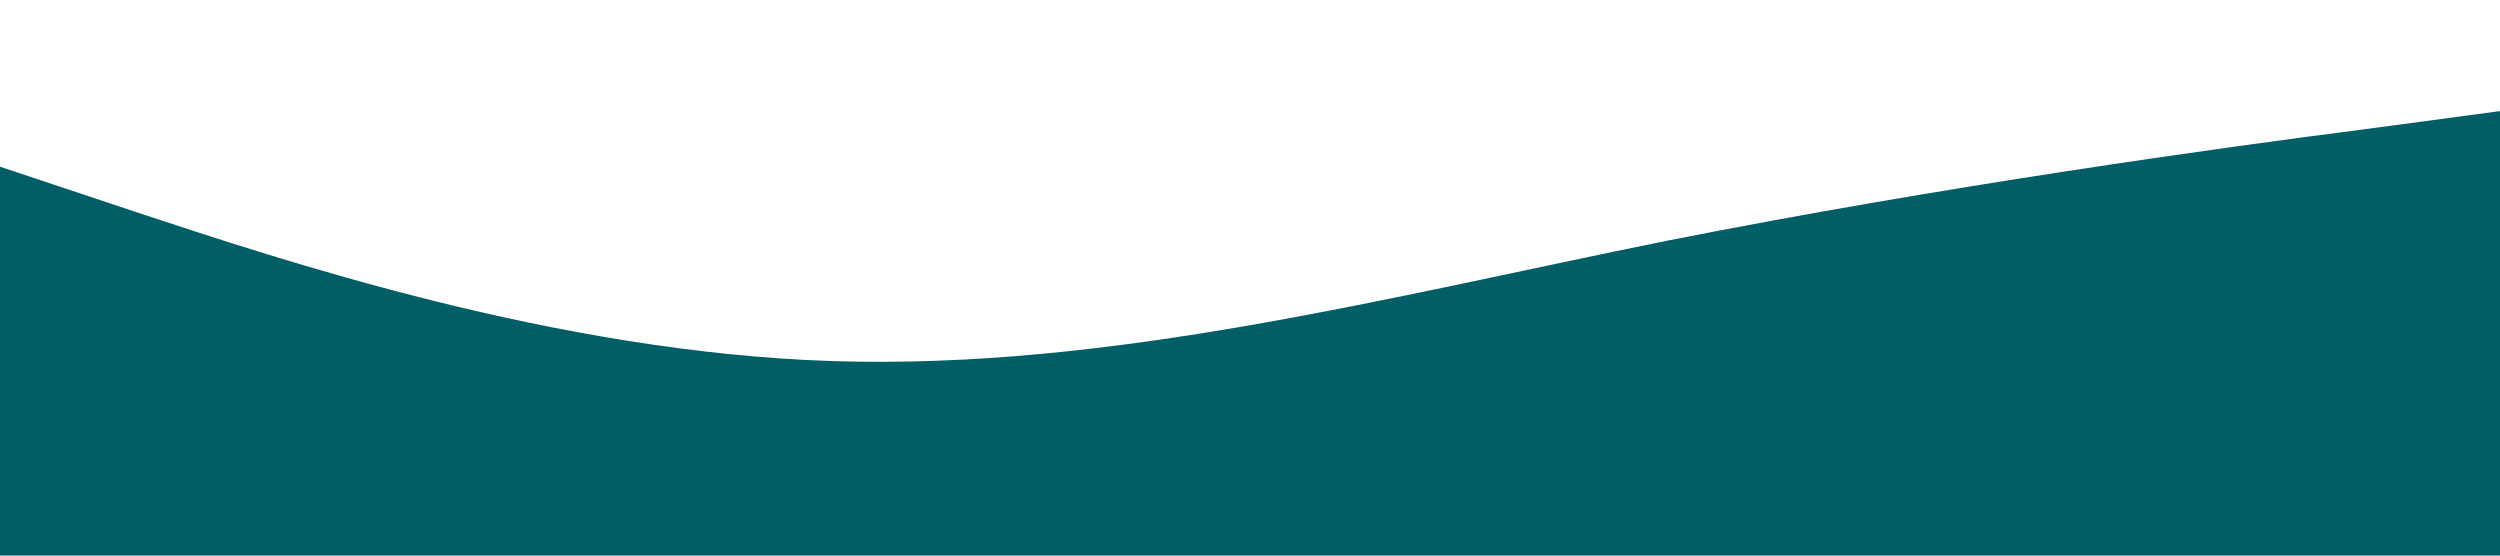 <svg viewBox="0 0 1440 320" xmlns="http://www.w3.org/2000/svg">
  <path fill="#005f66" fill-opacity="1" d="M0,96L80,122.7C160,149,320,203,480,208C640,213,800,171,960,138.7C1120,107,1280,85,1360,74.7L1440,64L1440,320L1360,320C1280,320,1120,320,960,320C800,320,640,320,480,320C320,320,160,320,80,320L0,320Z"></path>
</svg>
